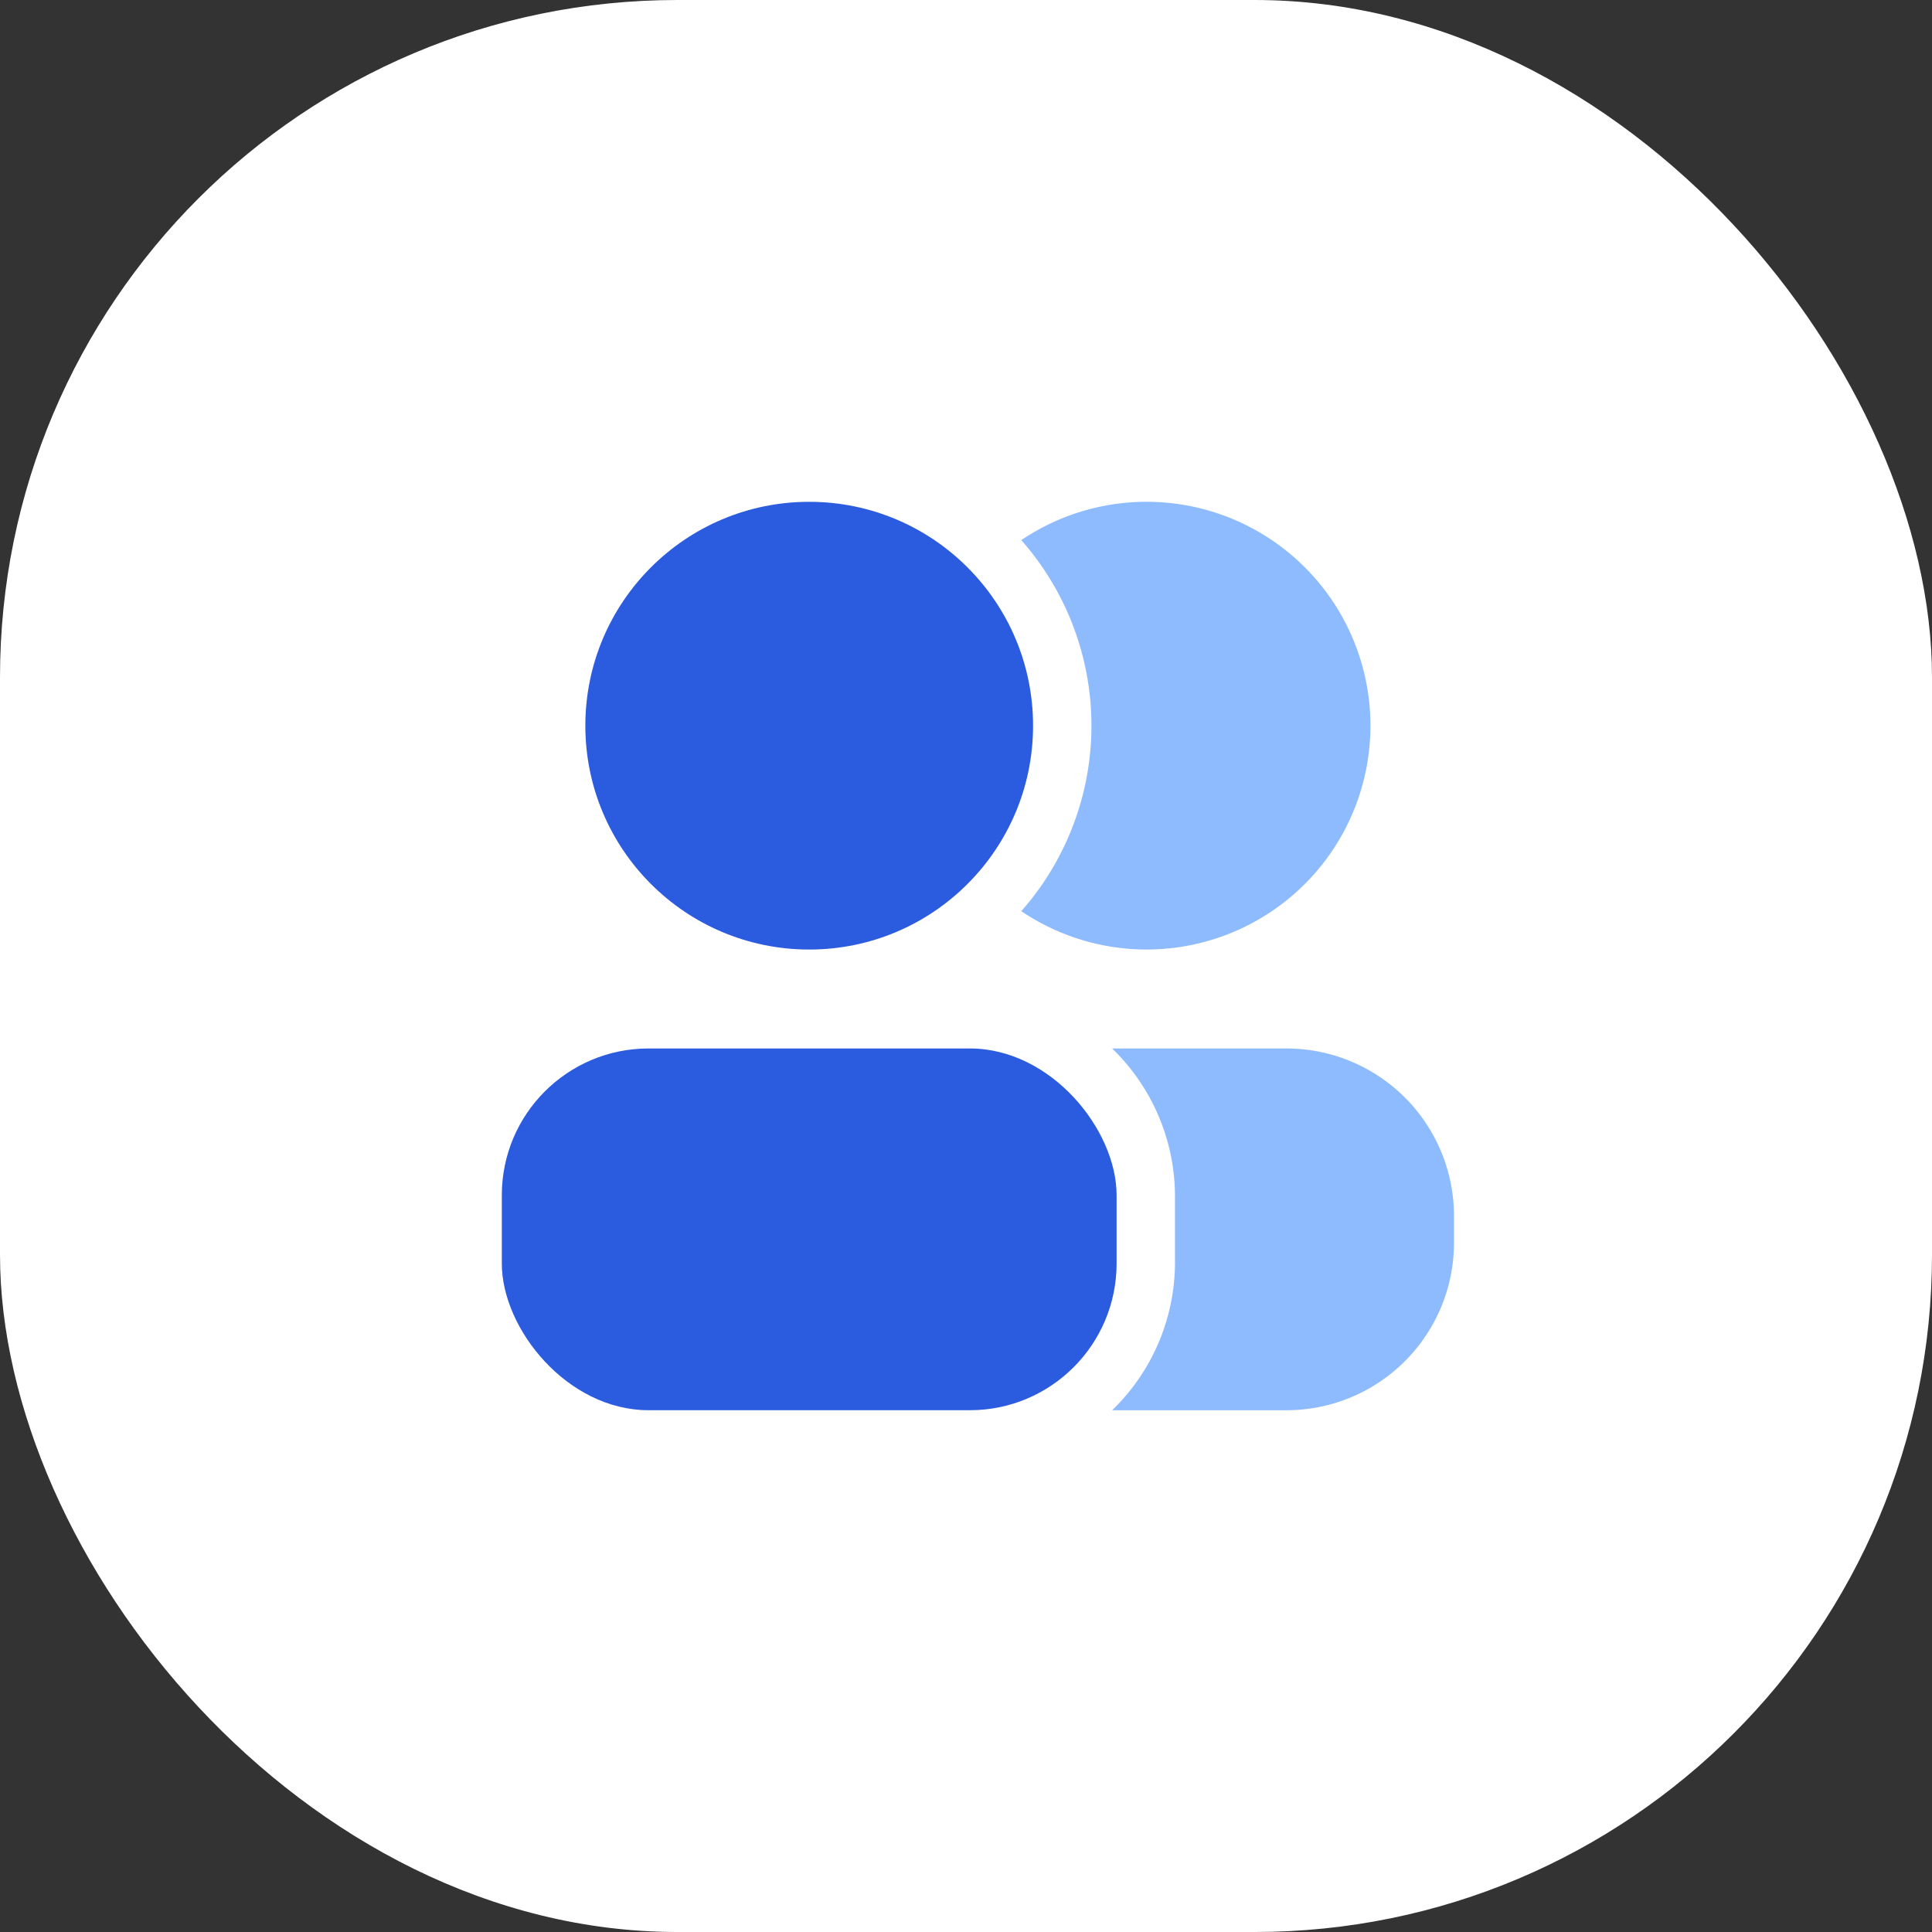 <svg xmlns="http://www.w3.org/2000/svg" width="77" height="77" viewBox="0 0 77 77">
  <rect x="0" y="0" width="77" height="77" fill="#333333" stroke="none"/>
  <g id="popup_01_icon_01_on" transform="translate(17928 4597)">
    <rect id="사각형_889" data-name="사각형 889" width="77" height="77" rx="27" transform="translate(-17928 -4597)" fill="#fff"/>
    <g id="그룹_2040" data-name="그룹 2040" transform="translate(-18330.396 -5147.019)">
      <g id="그룹_1886" data-name="그룹 1886">
        <circle id="타원_490" data-name="타원 490" cx="8.922" cy="8.922" r="8.922" transform="translate(425.725 570.019)" fill="#2b5bdf"/>
        <rect id="사각형_846" data-name="사각형 846" width="24.502" height="14.417" rx="5.848" transform="translate(422.396 591.806)" fill="#2b5bdf"/>
      </g>
      <path id="패스_19631" data-name="패스 19631" d="M443.1,586.334a8.922,8.922,0,1,0,0-14.788,11.176,11.176,0,0,1,0,14.788Z" fill="#8ebbfe"/>
      <path id="패스_19632" data-name="패스 19632" d="M453.668,591.806h-6.949a8.2,8.2,0,0,1,2.506,5.9v2.618a8.2,8.2,0,0,1-2.505,5.9h6.948a6.677,6.677,0,0,0,6.677-6.677v-1.063A6.677,6.677,0,0,0,453.668,591.806Z" fill="#8ebbfe"/>
    </g>
  </g>
</svg>
